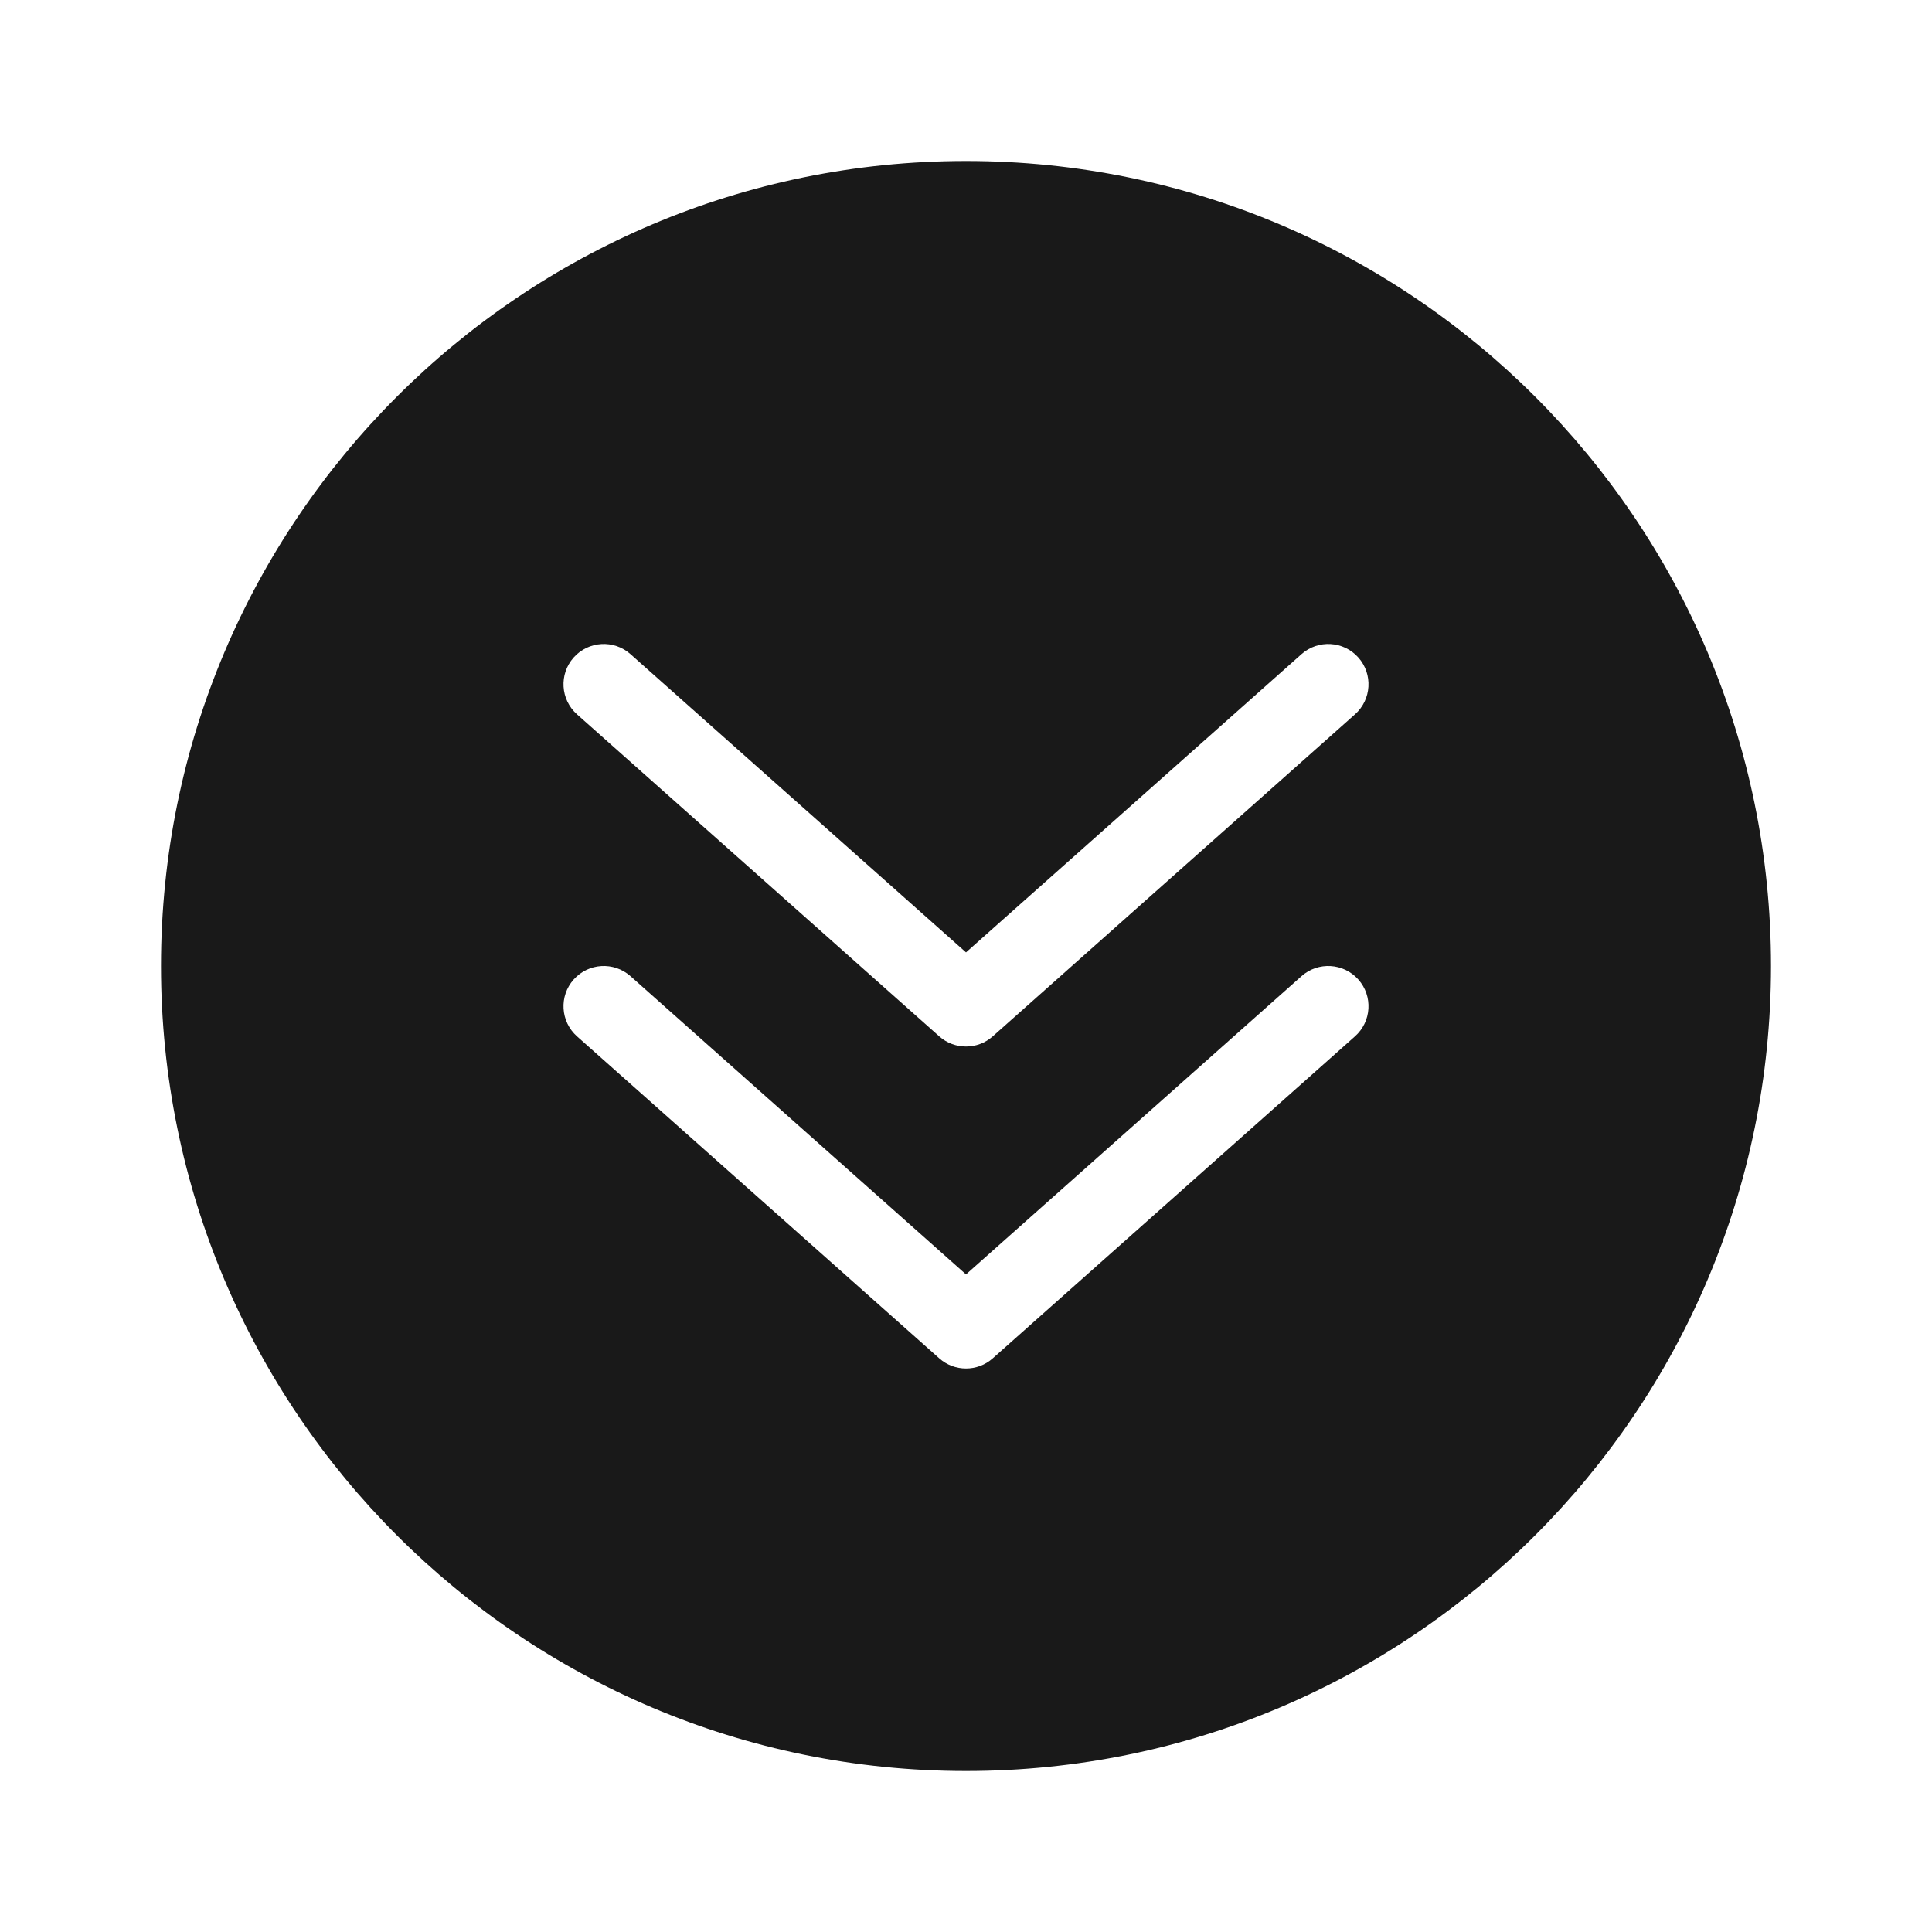 <svg width="24" height="24" viewBox="0 0 24 24" fill="none" xmlns="http://www.w3.org/2000/svg">
<g opacity="0.9">
<path fill-rule="evenodd" clip-rule="evenodd" d="M22 12C22 6.477 17.523 2 12 2C6.477 2 2 6.477 2 12C2 17.523 6.477 22 12 22C17.523 22 22 17.523 22 12ZM16.874 12.168C17.057 12.374 17.039 12.69 16.832 12.874L12.332 16.874C12.143 17.042 11.857 17.042 11.668 16.874L7.168 12.874C6.961 12.69 6.943 12.374 7.126 12.168C7.31 11.961 7.626 11.943 7.832 12.126L12 15.831L16.168 12.126C16.374 11.943 16.69 11.961 16.874 12.168ZM16.832 8.874C17.039 8.69 17.057 8.374 16.874 8.168C16.69 7.961 16.374 7.943 16.168 8.126L12 11.831L7.832 8.126C7.626 7.943 7.31 7.961 7.126 8.168C6.943 8.374 6.961 8.69 7.168 8.874L11.668 12.874C11.857 13.042 12.143 13.042 12.332 12.874L16.832 8.874Z" fill="black"/>
</g>
</svg>
